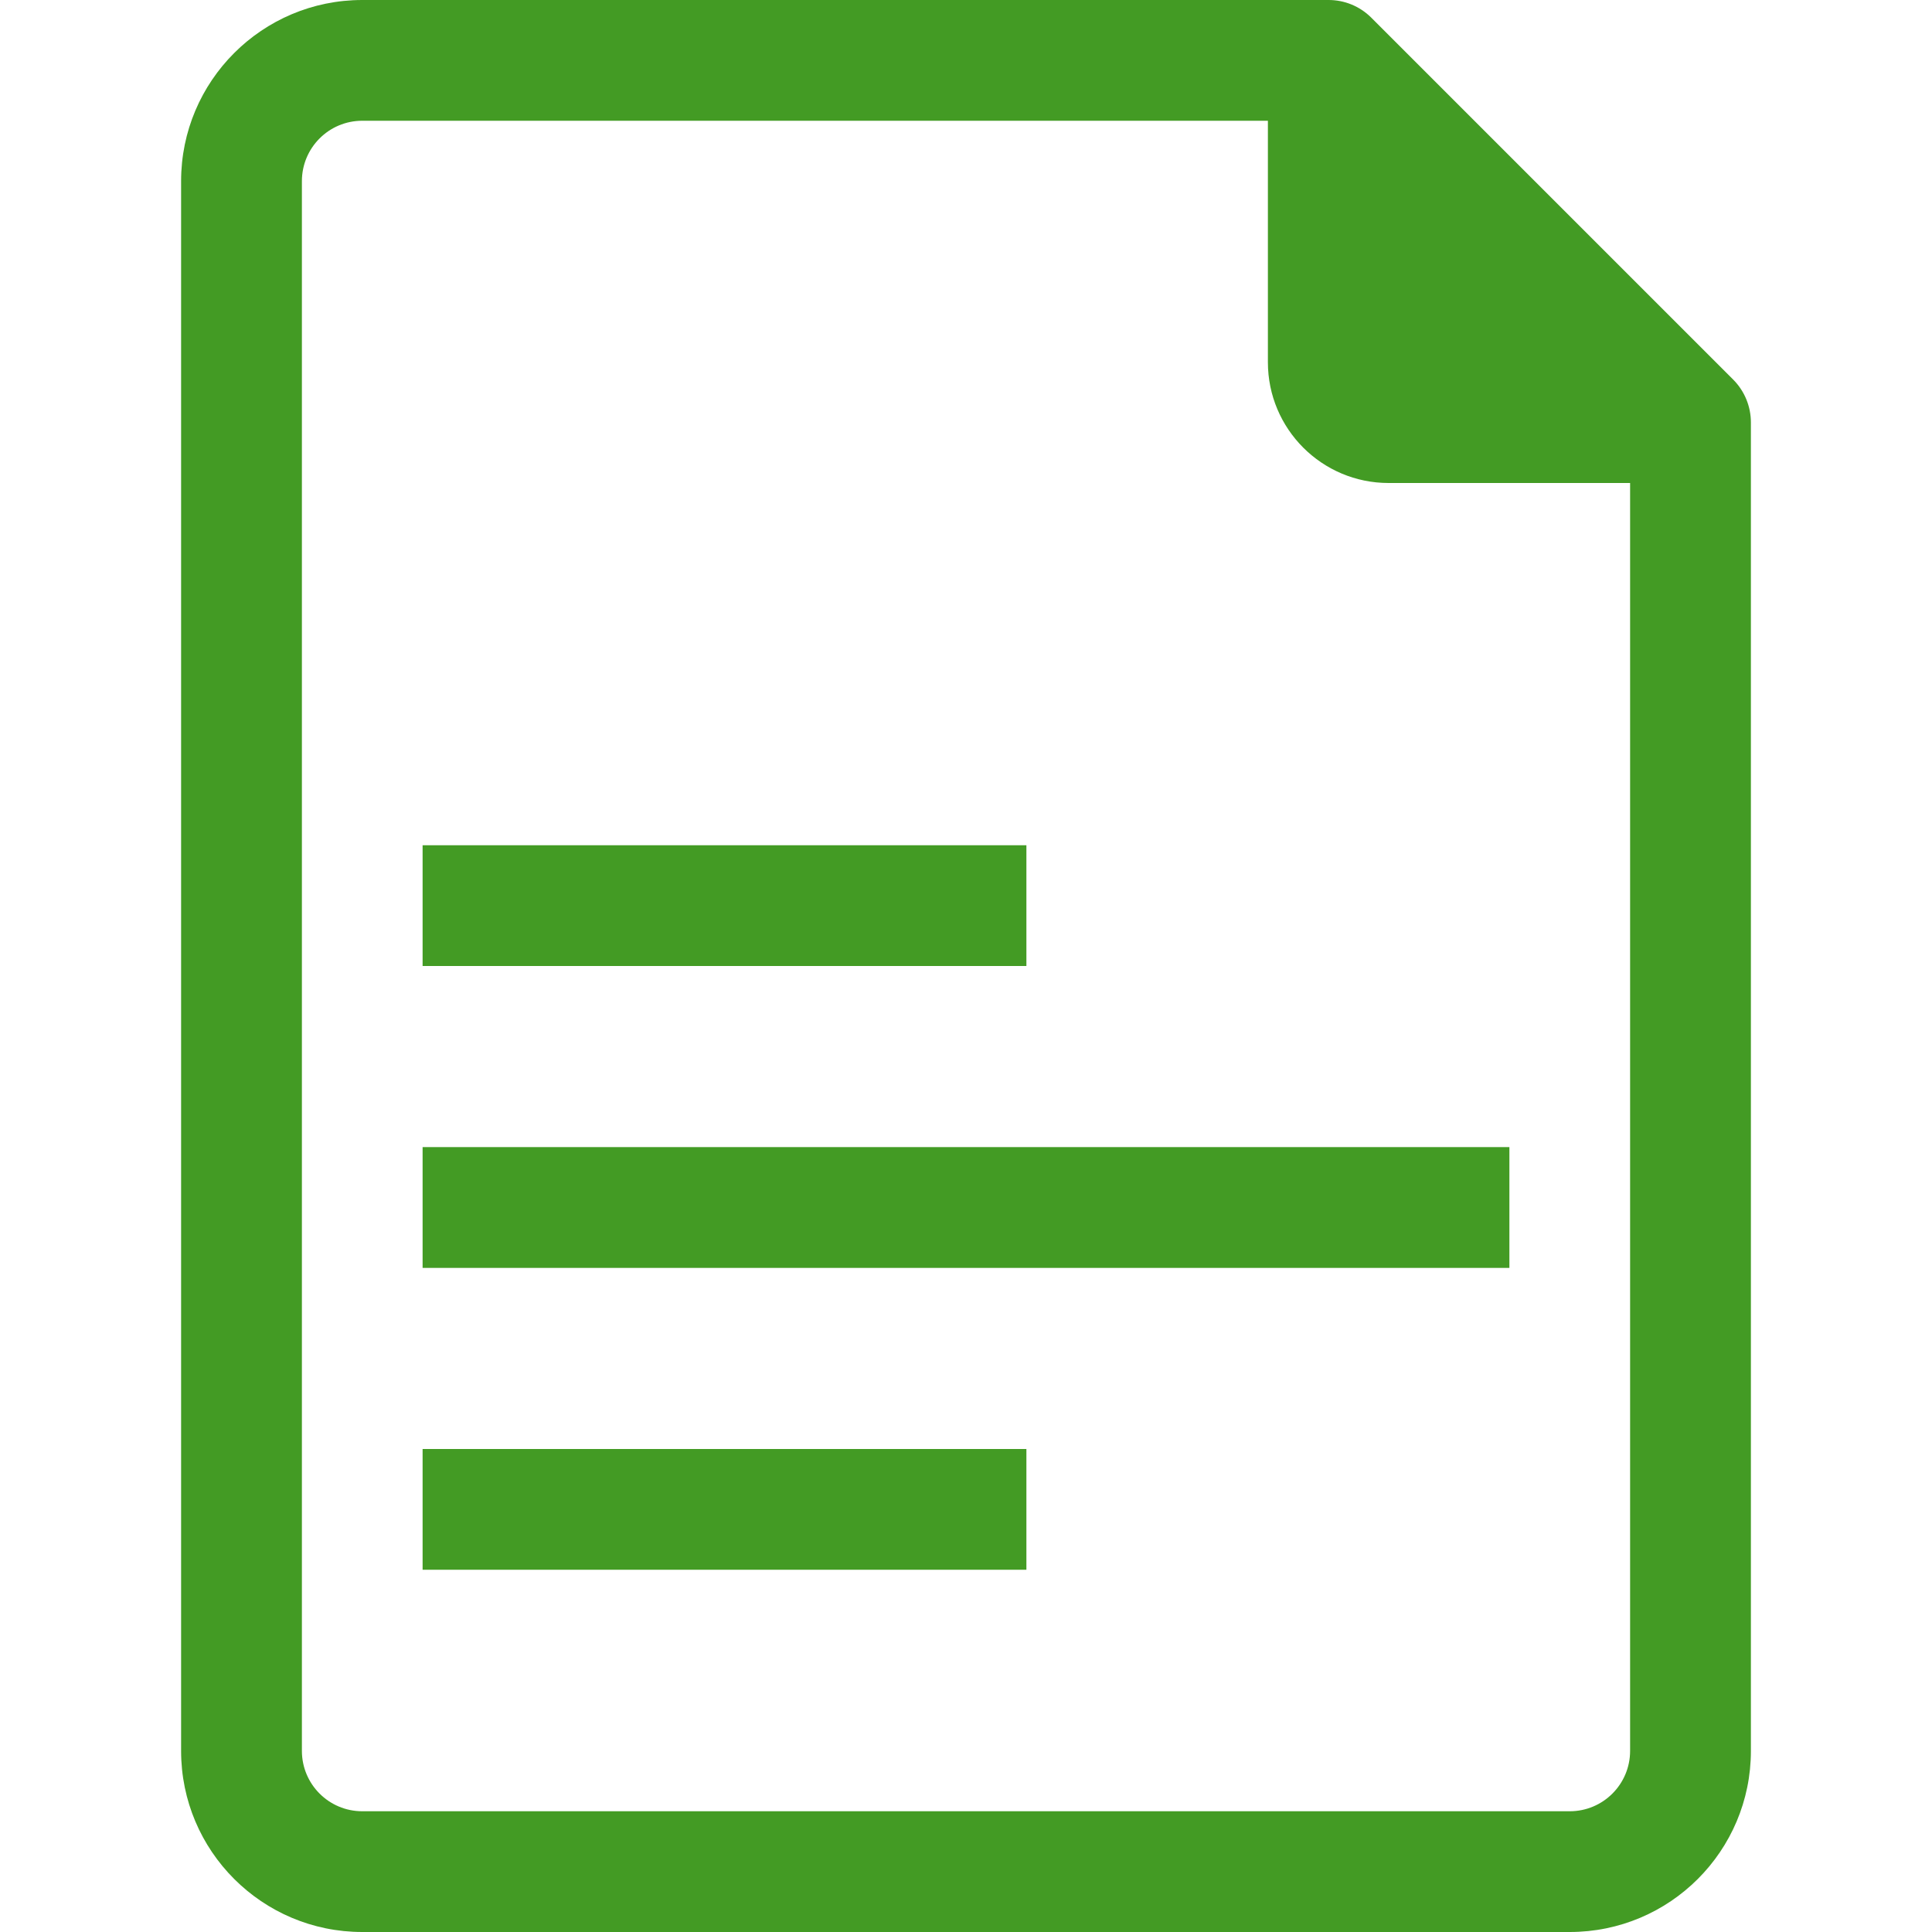 <svg width="38" height="38" viewBox="0 0 38 38" fill="none" xmlns="http://www.w3.org/2000/svg">
<g clip-path="url(#clip0)">
<path d="M34.093 7.469L26.968 0.344C26.744 0.122 26.441 -0.002 26.125 1.8948e-05H7.125C5.157 1.8948e-05 3.562 1.595 3.562 3.563V34.438C3.562 36.405 5.157 38 7.125 38H30.875C32.843 38 34.438 36.405 34.438 34.438V8.313C34.439 7.997 34.315 7.694 34.093 7.469ZM32.062 34.438C32.062 35.093 31.531 35.625 30.875 35.625H7.125C6.469 35.625 5.938 35.093 5.938 34.438V3.563C5.938 2.907 6.469 2.375 7.125 2.375H24.938V7.125C24.938 8.437 26.001 9.5 27.312 9.5H32.062V34.438Z" fill="#439B24"/>
<path d="M20.188 16.625H8.312V19H20.188V16.625Z" fill="#439B24"/>
<path d="M29.688 22.562H8.312V24.938H29.688V22.562Z" fill="#439B24"/>
<path d="M20.188 28.5H8.312V30.875H20.188V28.5Z" fill="#439B24"/>
</g>
<defs>
<clipPath id="clip0">
<rect width="38" height="38" fill="white"/>
</clipPath>
</defs>
</svg>
